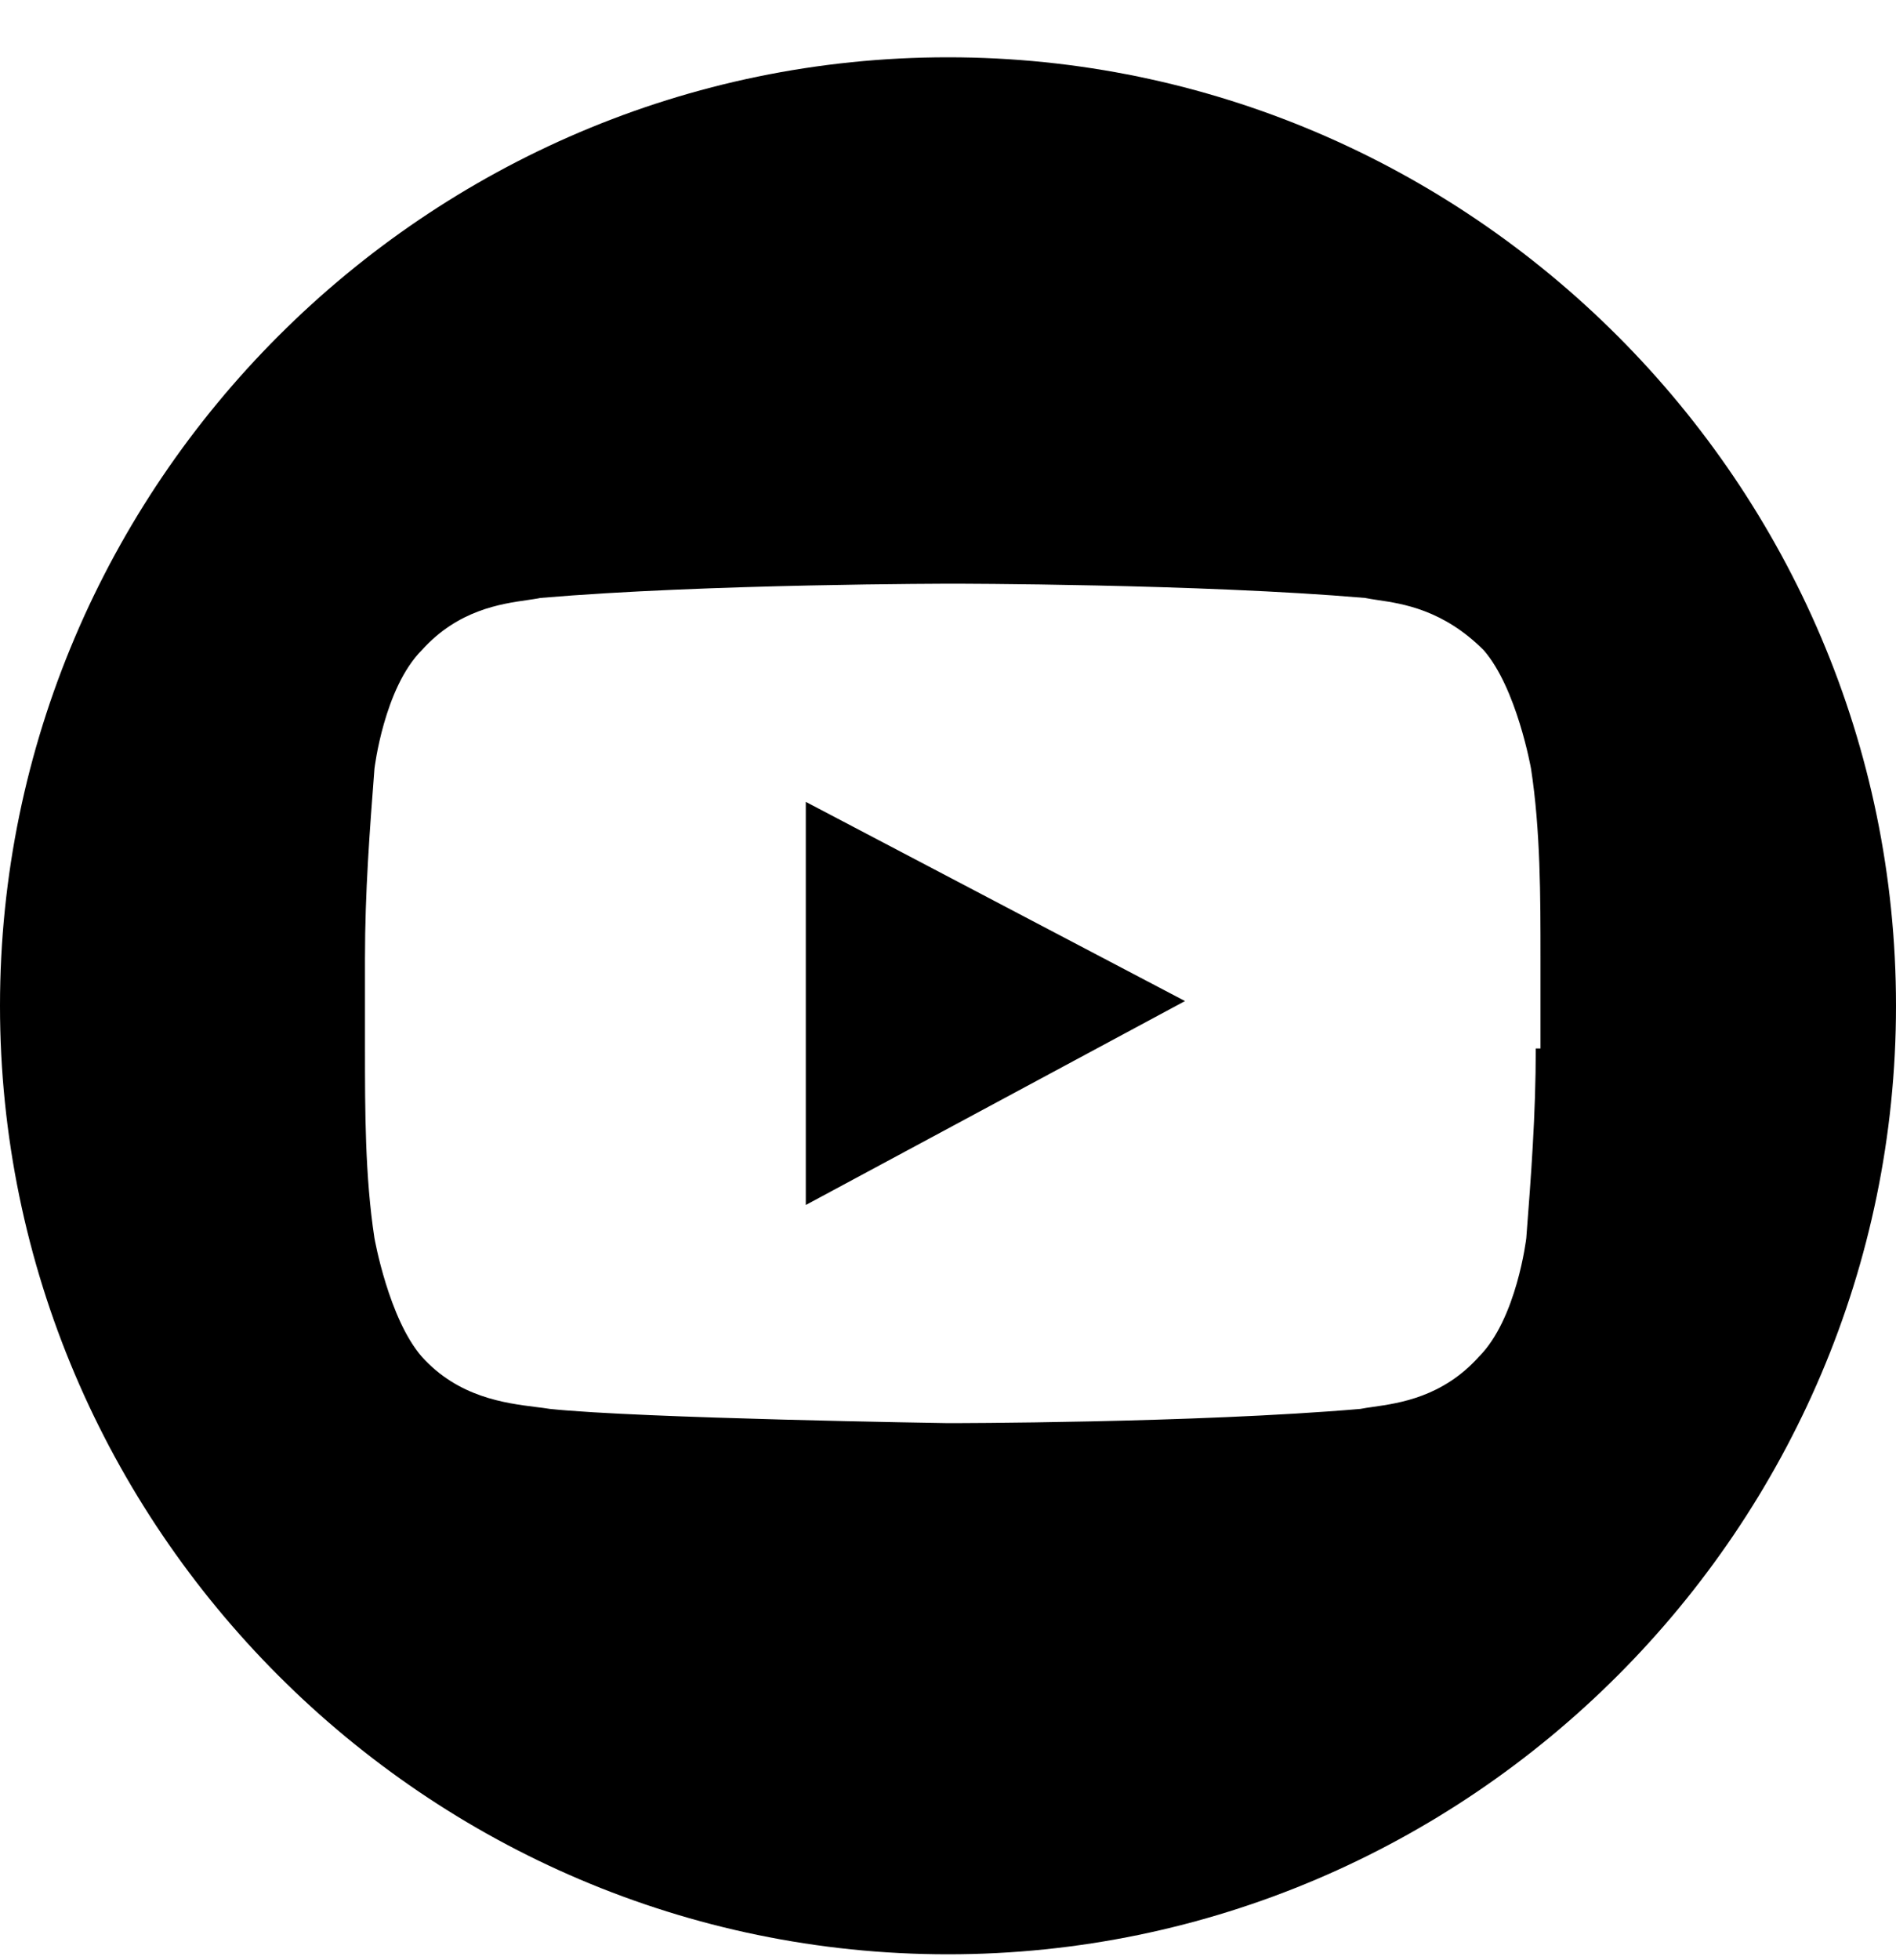 <svg width="30" height="31" viewBox="0 0 30 31" fill="none" xmlns="http://www.w3.org/2000/svg">
<path fill-rule="evenodd" clip-rule="evenodd" d="M0 15.906C0 7.656 6.75 0.906 15 0.906C23.25 0.906 30 7.656 30 15.906C30 24.156 23.25 30.906 15 30.906C6.75 30.906 0 24.156 0 15.906ZM24.15 19.581C24.225 18.606 24.3 17.631 24.3 16.581H24.375V15.156C24.375 14.181 24.375 13.131 24.225 12.156C24.225 12.156 24 10.881 23.475 10.281C22.836 9.643 22.198 9.547 21.79 9.488C21.726 9.479 21.663 9.468 21.6 9.456C18.975 9.231 15.075 9.231 15.075 9.231C15.075 9.231 11.175 9.231 8.55 9.456C8.492 9.469 8.425 9.477 8.349 9.489C7.926 9.549 7.246 9.646 6.675 10.281C6.075 10.881 5.925 12.156 5.925 12.156C5.85 13.131 5.775 14.106 5.775 15.156V16.581C5.775 17.556 5.775 18.606 5.925 19.581C5.925 19.581 6.15 20.856 6.675 21.456C7.253 22.098 7.995 22.19 8.479 22.251C8.561 22.261 8.635 22.27 8.7 22.281C10.125 22.431 15 22.506 15 22.506C15 22.506 18.9 22.506 21.525 22.281C21.582 22.269 21.65 22.26 21.726 22.249C22.149 22.189 22.829 22.091 23.4 21.456C24 20.856 24.15 19.581 24.15 19.581ZM18.75 15.831L12.75 19.056V12.681L18.75 15.831Z" fill="black"/>
</svg>
